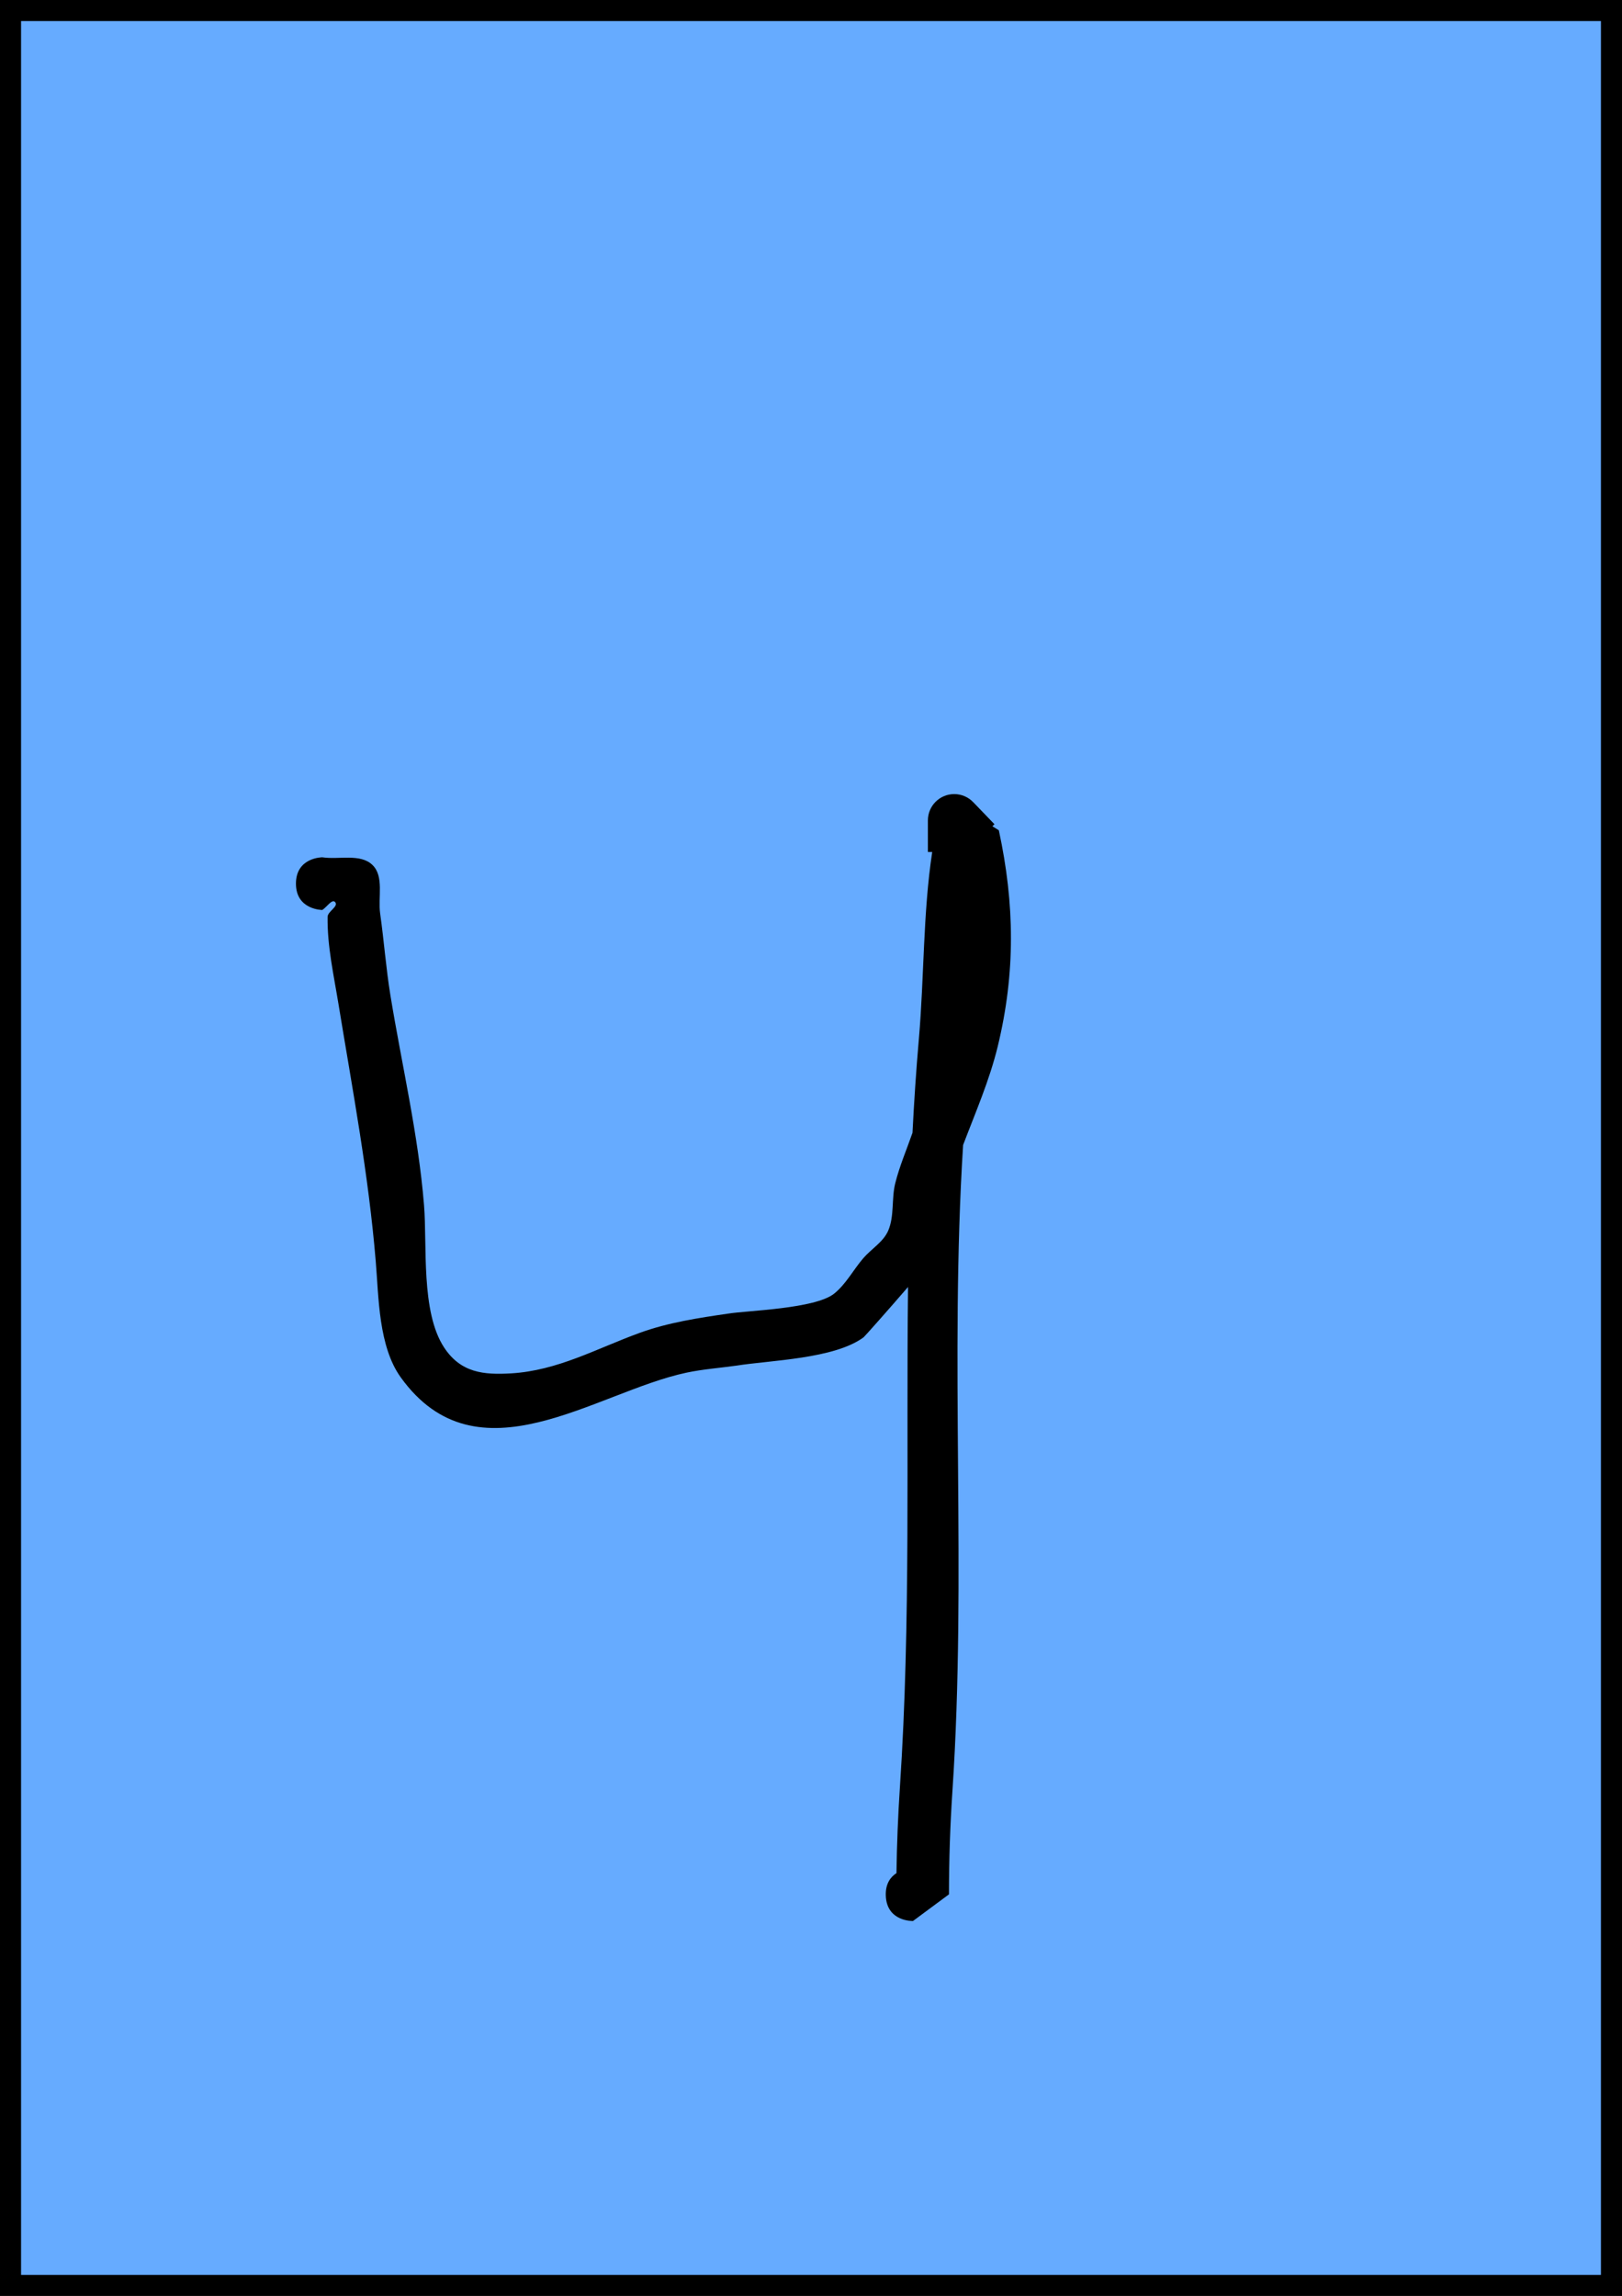 <svg version="1.1" xmlns="http://www.w3.org/2000/svg" xmlns:xlink="http://www.w3.org/1999/xlink" width="154" height="218" viewBox="0,0,154,218"><g transform="translate(-163,-71)"><g data-paper-data="{&quot;isPaintingLayer&quot;:true}" fill-rule="nonzero" stroke-linecap="butt" stroke-linejoin="miter" stroke-miterlimit="10" stroke-dasharray="" stroke-dashoffset="0" style="mix-blend-mode: normal"><path d="M164,288v-216h152v216z" fill="#66abff" stroke="#000000" stroke-width="2"/><path d="M247.101,250.983c-0.038,-1.138 0.46,-1.775 1.013,-2.131c0.037,-2.716 0.146,-5.431 0.326,-8.14c1.055,-15.827 0.586,-31.678 0.773,-47.515c-1.897,2.201 -4.128,4.711 -4.219,4.778c-2.783,2.062 -8.898,2.181 -12.07,2.69c-1.583,0.223 -3.186,0.337 -4.75,0.669c-8.654,1.836 -19.833,10.578 -27.124,0.447c-2.113,-2.936 -2.092,-7.597 -2.371,-10.968c-0.689,-8.345 -2.201,-16.278 -3.55,-24.527c-0.446,-2.728 -1.065,-5.466 -1.025,-8.23c0.007,-0.522 1.046,-0.974 0.727,-1.388c-0.292,-0.379 -0.821,0.488 -1.232,0.732c0,0 -2.5,0 -2.5,-2.5c0,-2.5 2.5,-2.5 2.5,-2.5c1.589,0.244 3.615,-0.389 4.768,0.732c1.116,1.085 0.509,3.071 0.727,4.612c0.366,2.584 0.553,5.194 0.975,7.77c1.093,6.676 2.64,13.155 3.19,19.911c0.31,3.81 -0.318,10.113 1.898,13.504c1.584,2.424 3.774,2.624 6.359,2.472c4.448,-0.261 8.141,-2.367 12.23,-3.851c2.702,-0.981 5.583,-1.417 8.428,-1.829c1.78,-0.286 8.238,-0.449 10.03,-1.896c1.124,-0.907 1.811,-2.252 2.751,-3.349c0.77,-0.898 1.914,-1.546 2.379,-2.635c0.594,-1.391 0.298,-3.021 0.664,-4.488c0.409,-1.64 1.085,-3.201 1.639,-4.798c0.15,-2.971 0.347,-5.942 0.605,-8.911c0.513,-5.901 0.384,-11.927 1.267,-17.746h-0.41v-3c0,-1.381 1.119,-2.5 2.5,-2.5c0.709,0 1.349,0.295 1.804,0.769l2.017,2.094l-0.197,0.19l0.612,0.385c1.506,6.987 1.594,13.528 -0.108,20.534c-0.776,3.195 -2.109,6.251 -3.284,9.346c-1.29,20.39 0.347,40.919 -1.013,61.326c-0.219,3.269 -0.329,6.547 -0.329,9.824l-3.417,2.531c0,0 -2.499,0.083 -2.582,-2.416z" fill="#000000" stroke="none" stroke-width="0.5"/></g></g></svg>